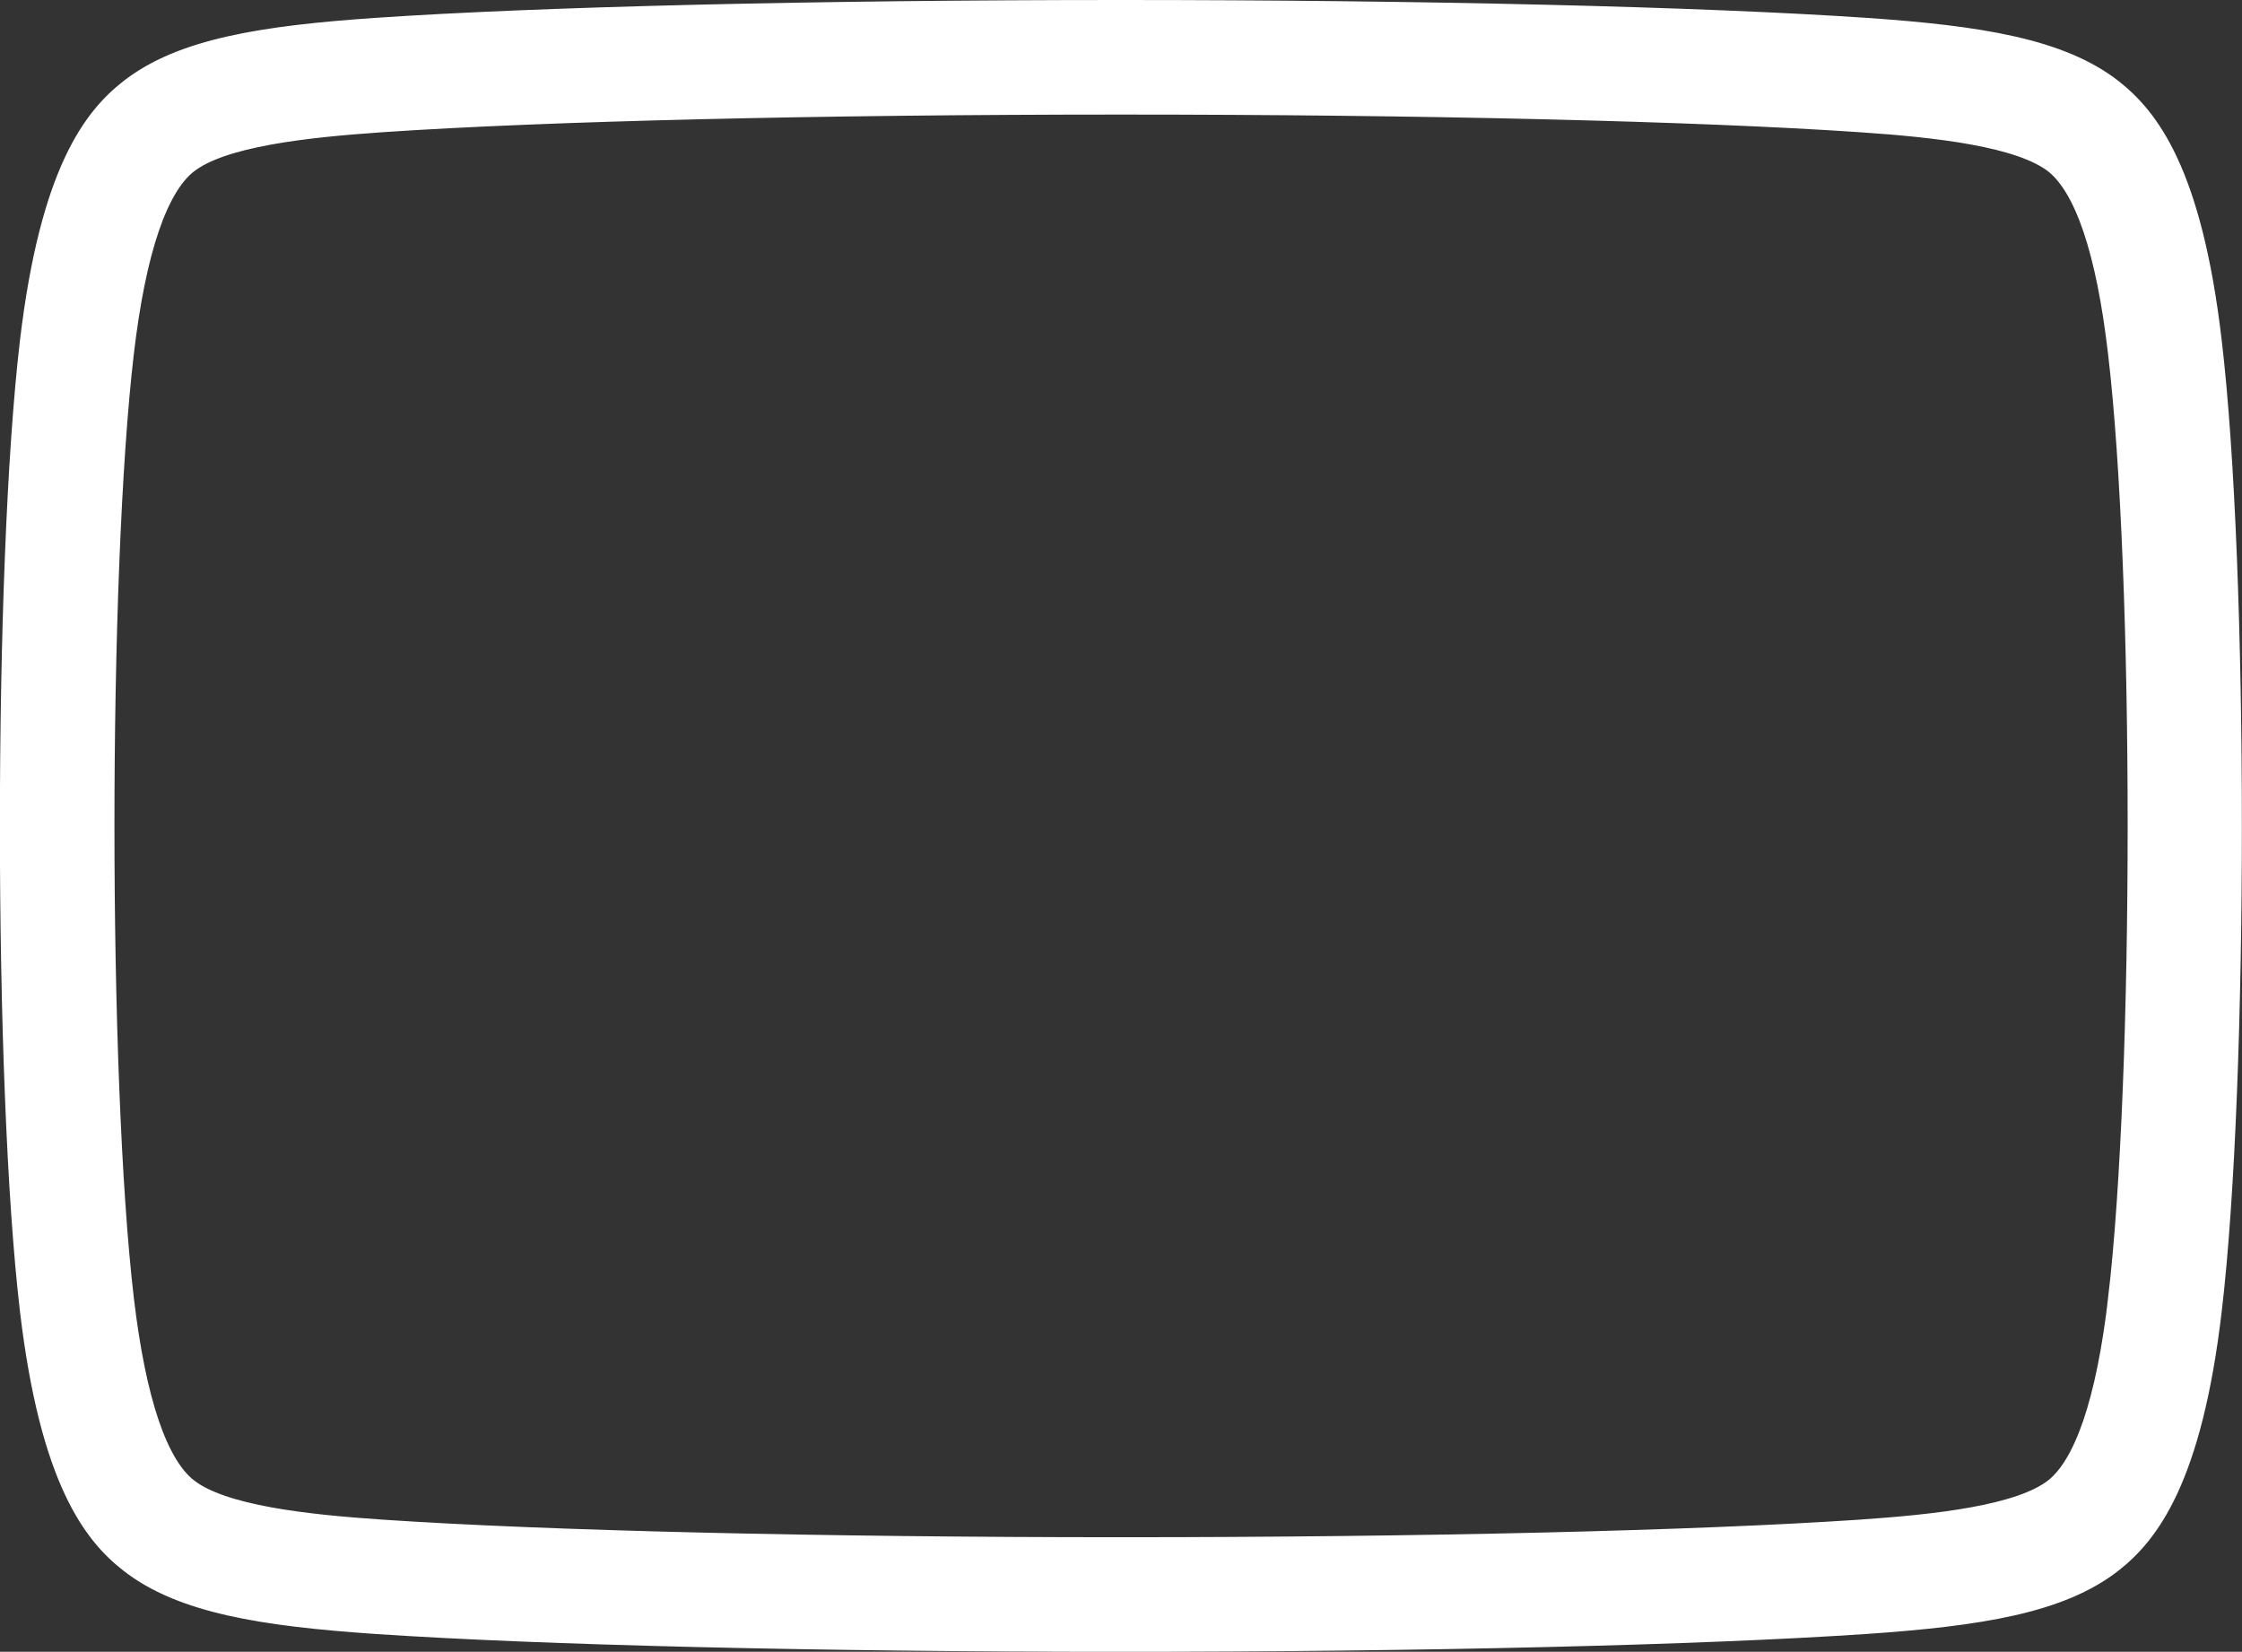 <svg xmlns="http://www.w3.org/2000/svg" width="86.422" height="63.667" viewBox="0 0 86.422 63.667">
  <rect x="0" y="0" width="86.422" height="63.667" fill="#333333" stroke="none"/>
  <path id="Path_8758" data-name="Path 8758" d="M106.556,34.689c-1.972-1.539-5.072-2.034-9.434-2.333-6.326-.43-17.061-.688-28.716-.688s-22.389.256-28.713.688c-4.362.3-7.461.794-9.432,2.333-1.361,1.064-3.024,3.122-3.8,9.668-1.025,8.711-1.025,28.576,0,37.291.772,6.537,2.434,8.6,3.793,9.661,1.972,1.546,5.074,2.041,9.437,2.34,6.358.429,17.091.687,28.711.687s22.356-.256,28.716-.687c4.362-.3,7.463-.792,9.439-2.341,1.359-1.071,3.021-3.137,3.784-9.659,1.03-8.715,1.03-28.581,0-37.291C109.582,37.826,107.92,35.762,106.556,34.689Zm.4,46.561c-.463,3.948-1.306,6.43-2.5,7.371-1.359,1.066-4.585,1.417-7.56,1.621-6.288.425-16.936.678-28.486.678s-22.2-.253-28.481-.678c-2.977-.2-6.2-.555-7.564-1.621-1.2-.936-2.039-3.416-2.507-7.371-1-8.529-1-27.968,0-36.493.466-3.96,1.31-6.442,2.505-7.374,1.361-1.062,4.589-1.414,7.564-1.619,6.252-.425,16.9-.68,28.481-.68s22.232.254,28.482.68c2.978.2,6.2.557,7.562,1.616,1.2.941,2.041,3.422,2.5,7.378C107.963,53.282,107.963,72.721,106.954,81.25Z" transform="translate(-25.196 -31.168)" fill="#fff" stroke="#fff" stroke-width="1"/>
</svg>
